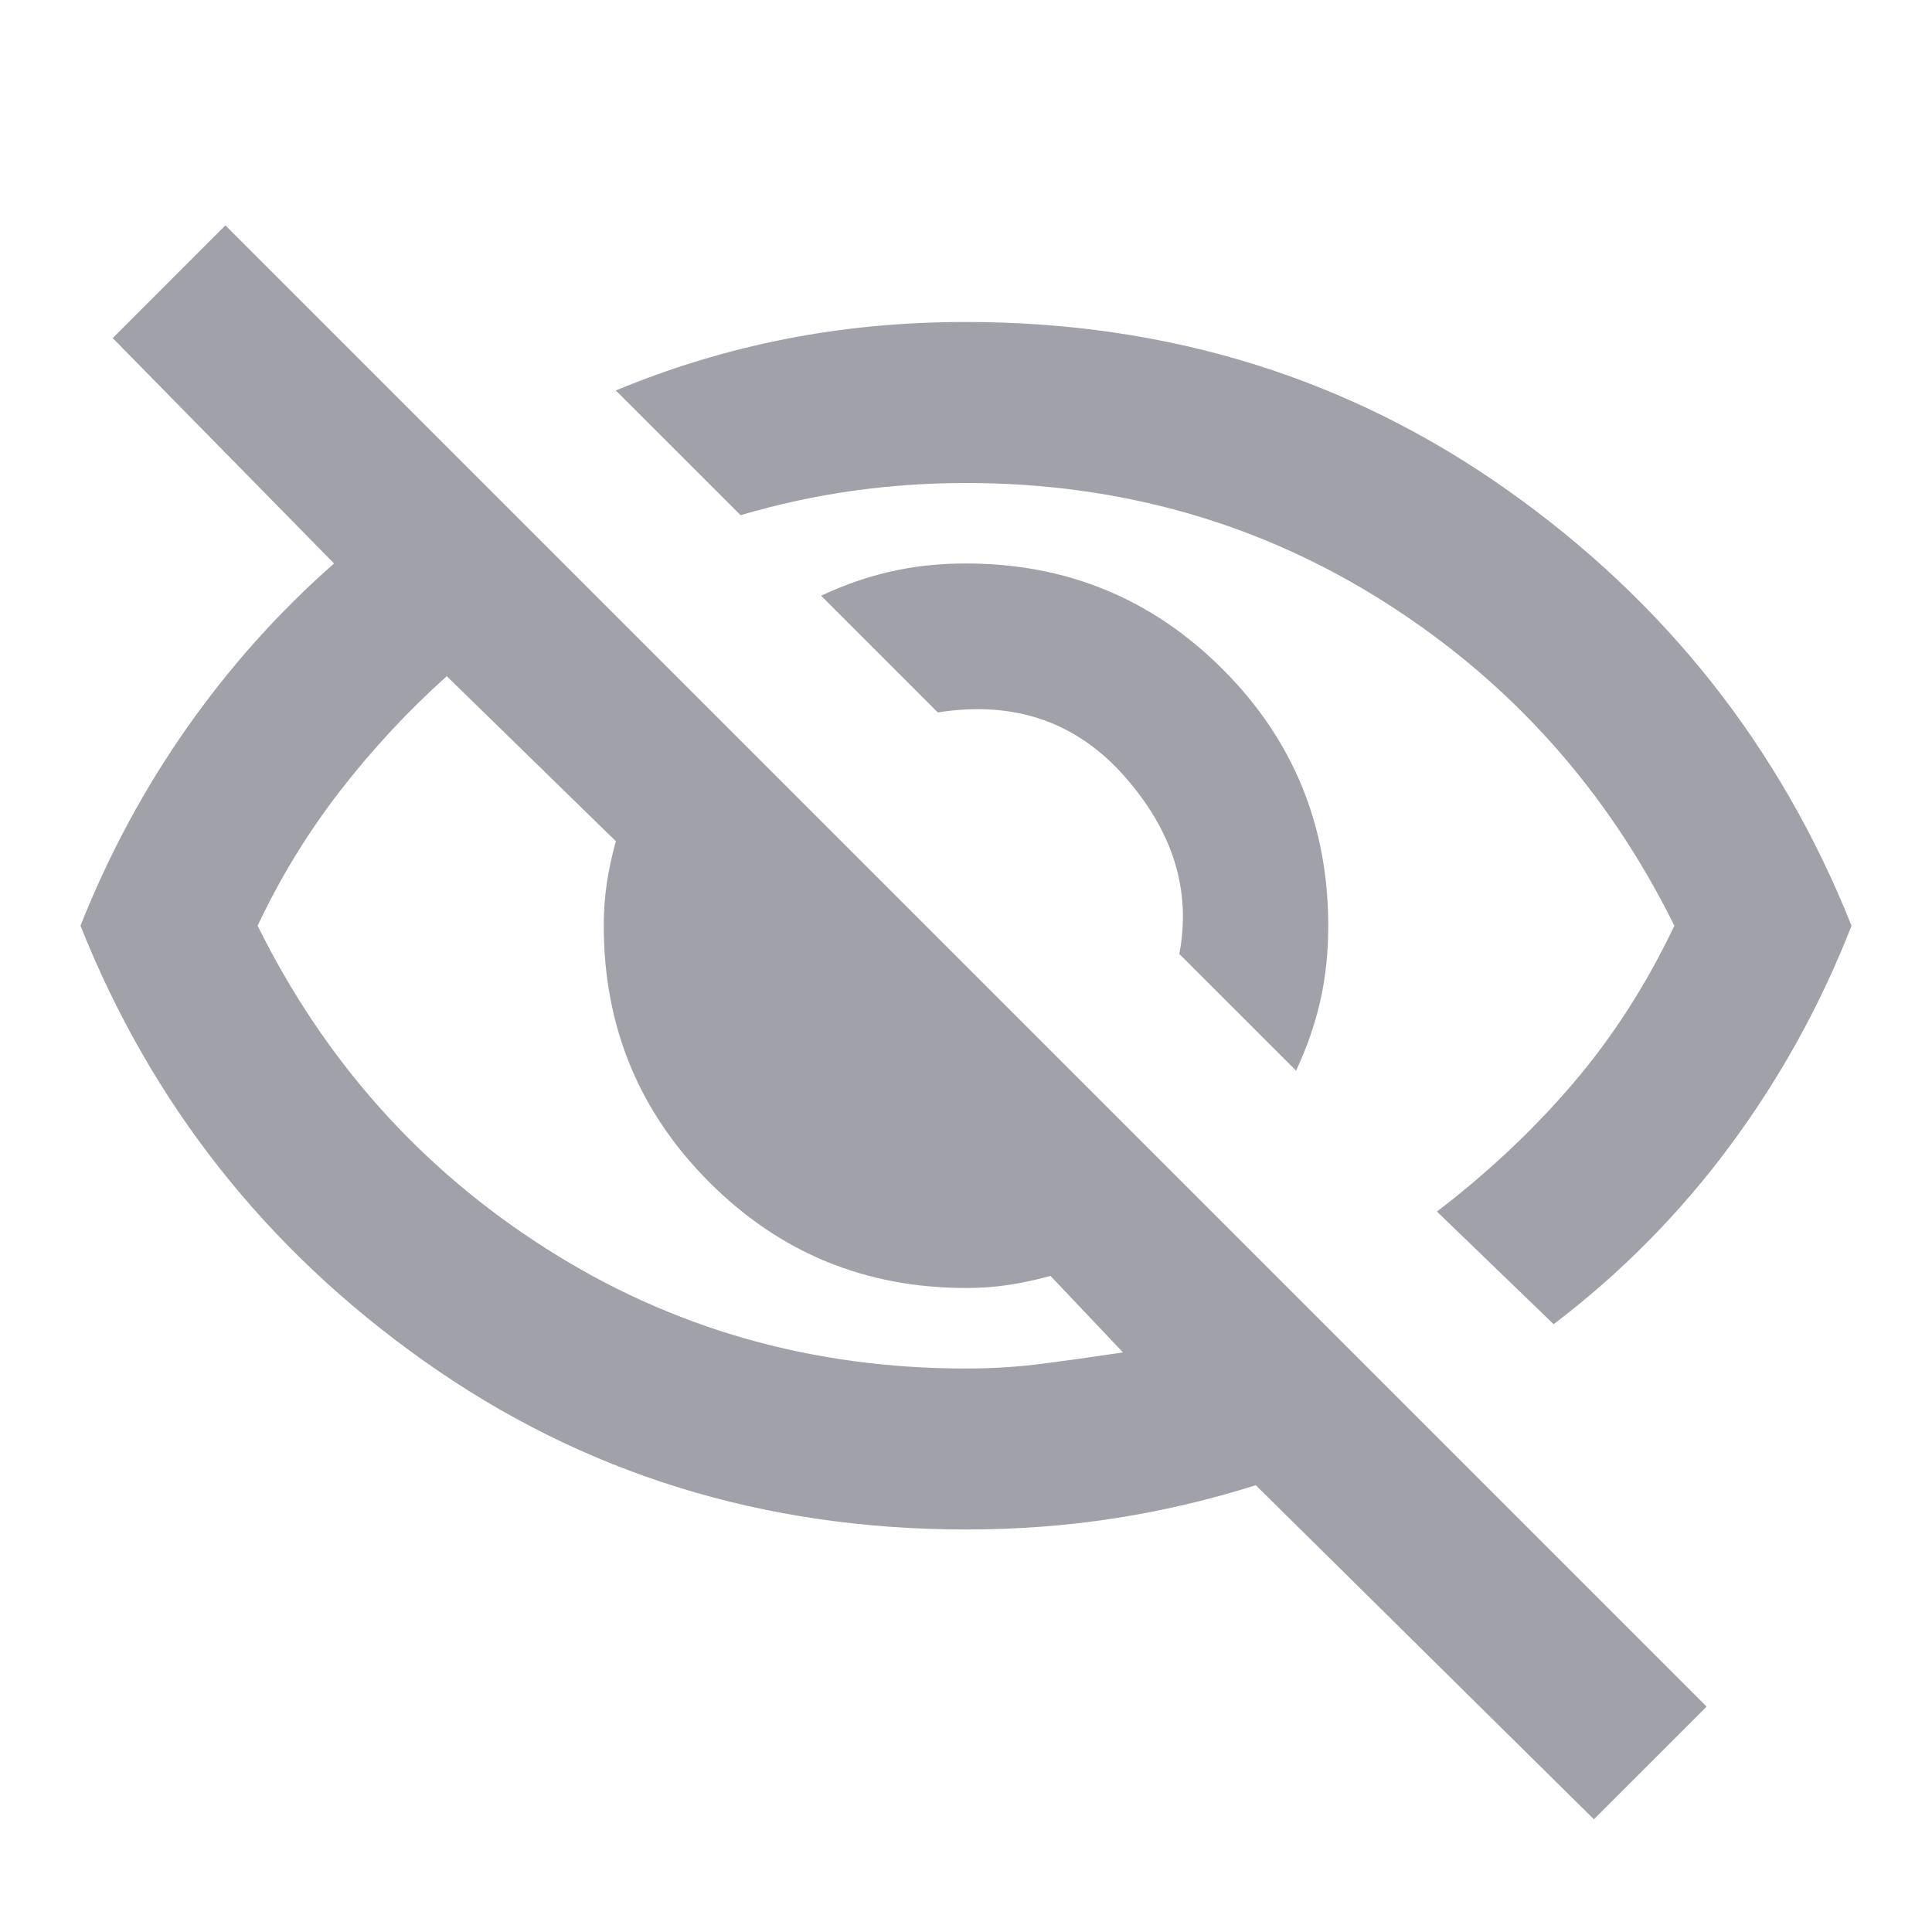 <svg width="32" height="32" viewBox="0 0 32 32" fill="none" xmlns="http://www.w3.org/2000/svg">
<path d="M21.467 17.733L19.533 15.8C19.733 14.756 19.433 13.778 18.633 12.867C17.833 11.956 16.8 11.6 15.533 11.8L13.6 9.867C13.978 9.689 14.361 9.556 14.75 9.467C15.139 9.378 15.556 9.333 16 9.333C17.667 9.333 19.083 9.917 20.25 11.083C21.417 12.25 22 13.667 22 15.333C22 15.778 21.956 16.195 21.867 16.583C21.778 16.972 21.644 17.356 21.467 17.733ZM25.733 21.933L23.8 20.067C24.644 19.422 25.394 18.717 26.05 17.95C26.706 17.183 27.267 16.311 27.733 15.333C26.622 13.089 25.028 11.306 22.95 9.983C20.872 8.661 18.555 8 16 8C15.355 8 14.722 8.045 14.1 8.133C13.478 8.222 12.867 8.356 12.267 8.533L10.2 6.467C11.111 6.089 12.044 5.806 13 5.617C13.956 5.428 14.956 5.333 16 5.333C19.355 5.333 22.344 6.261 24.967 8.117C27.589 9.972 29.489 12.378 30.667 15.333C30.155 16.645 29.483 17.861 28.65 18.983C27.817 20.106 26.844 21.089 25.733 21.933ZM26.4 30.133L20.8 24.6C20.022 24.845 19.239 25.028 18.45 25.15C17.661 25.272 16.844 25.333 16 25.333C12.644 25.333 9.655 24.406 7.033 22.55C4.411 20.695 2.511 18.289 1.333 15.333C1.8 14.156 2.389 13.061 3.1 12.05C3.811 11.039 4.622 10.133 5.533 9.333L1.867 5.6L3.733 3.733L28.267 28.267L26.4 30.133ZM7.4 11.2C6.755 11.778 6.167 12.411 5.633 13.1C5.1 13.789 4.644 14.533 4.267 15.333C5.378 17.578 6.972 19.361 9.05 20.683C11.128 22.006 13.444 22.667 16 22.667C16.444 22.667 16.878 22.639 17.3 22.583C17.722 22.528 18.155 22.467 18.6 22.4L17.4 21.133C17.155 21.2 16.922 21.25 16.7 21.283C16.478 21.317 16.244 21.333 16 21.333C14.333 21.333 12.917 20.75 11.75 19.583C10.583 18.417 10 17 10 15.333C10 15.089 10.017 14.856 10.05 14.633C10.083 14.411 10.133 14.178 10.2 13.933L7.4 11.2Z" fill="#A1A1AA"/>
</svg>
